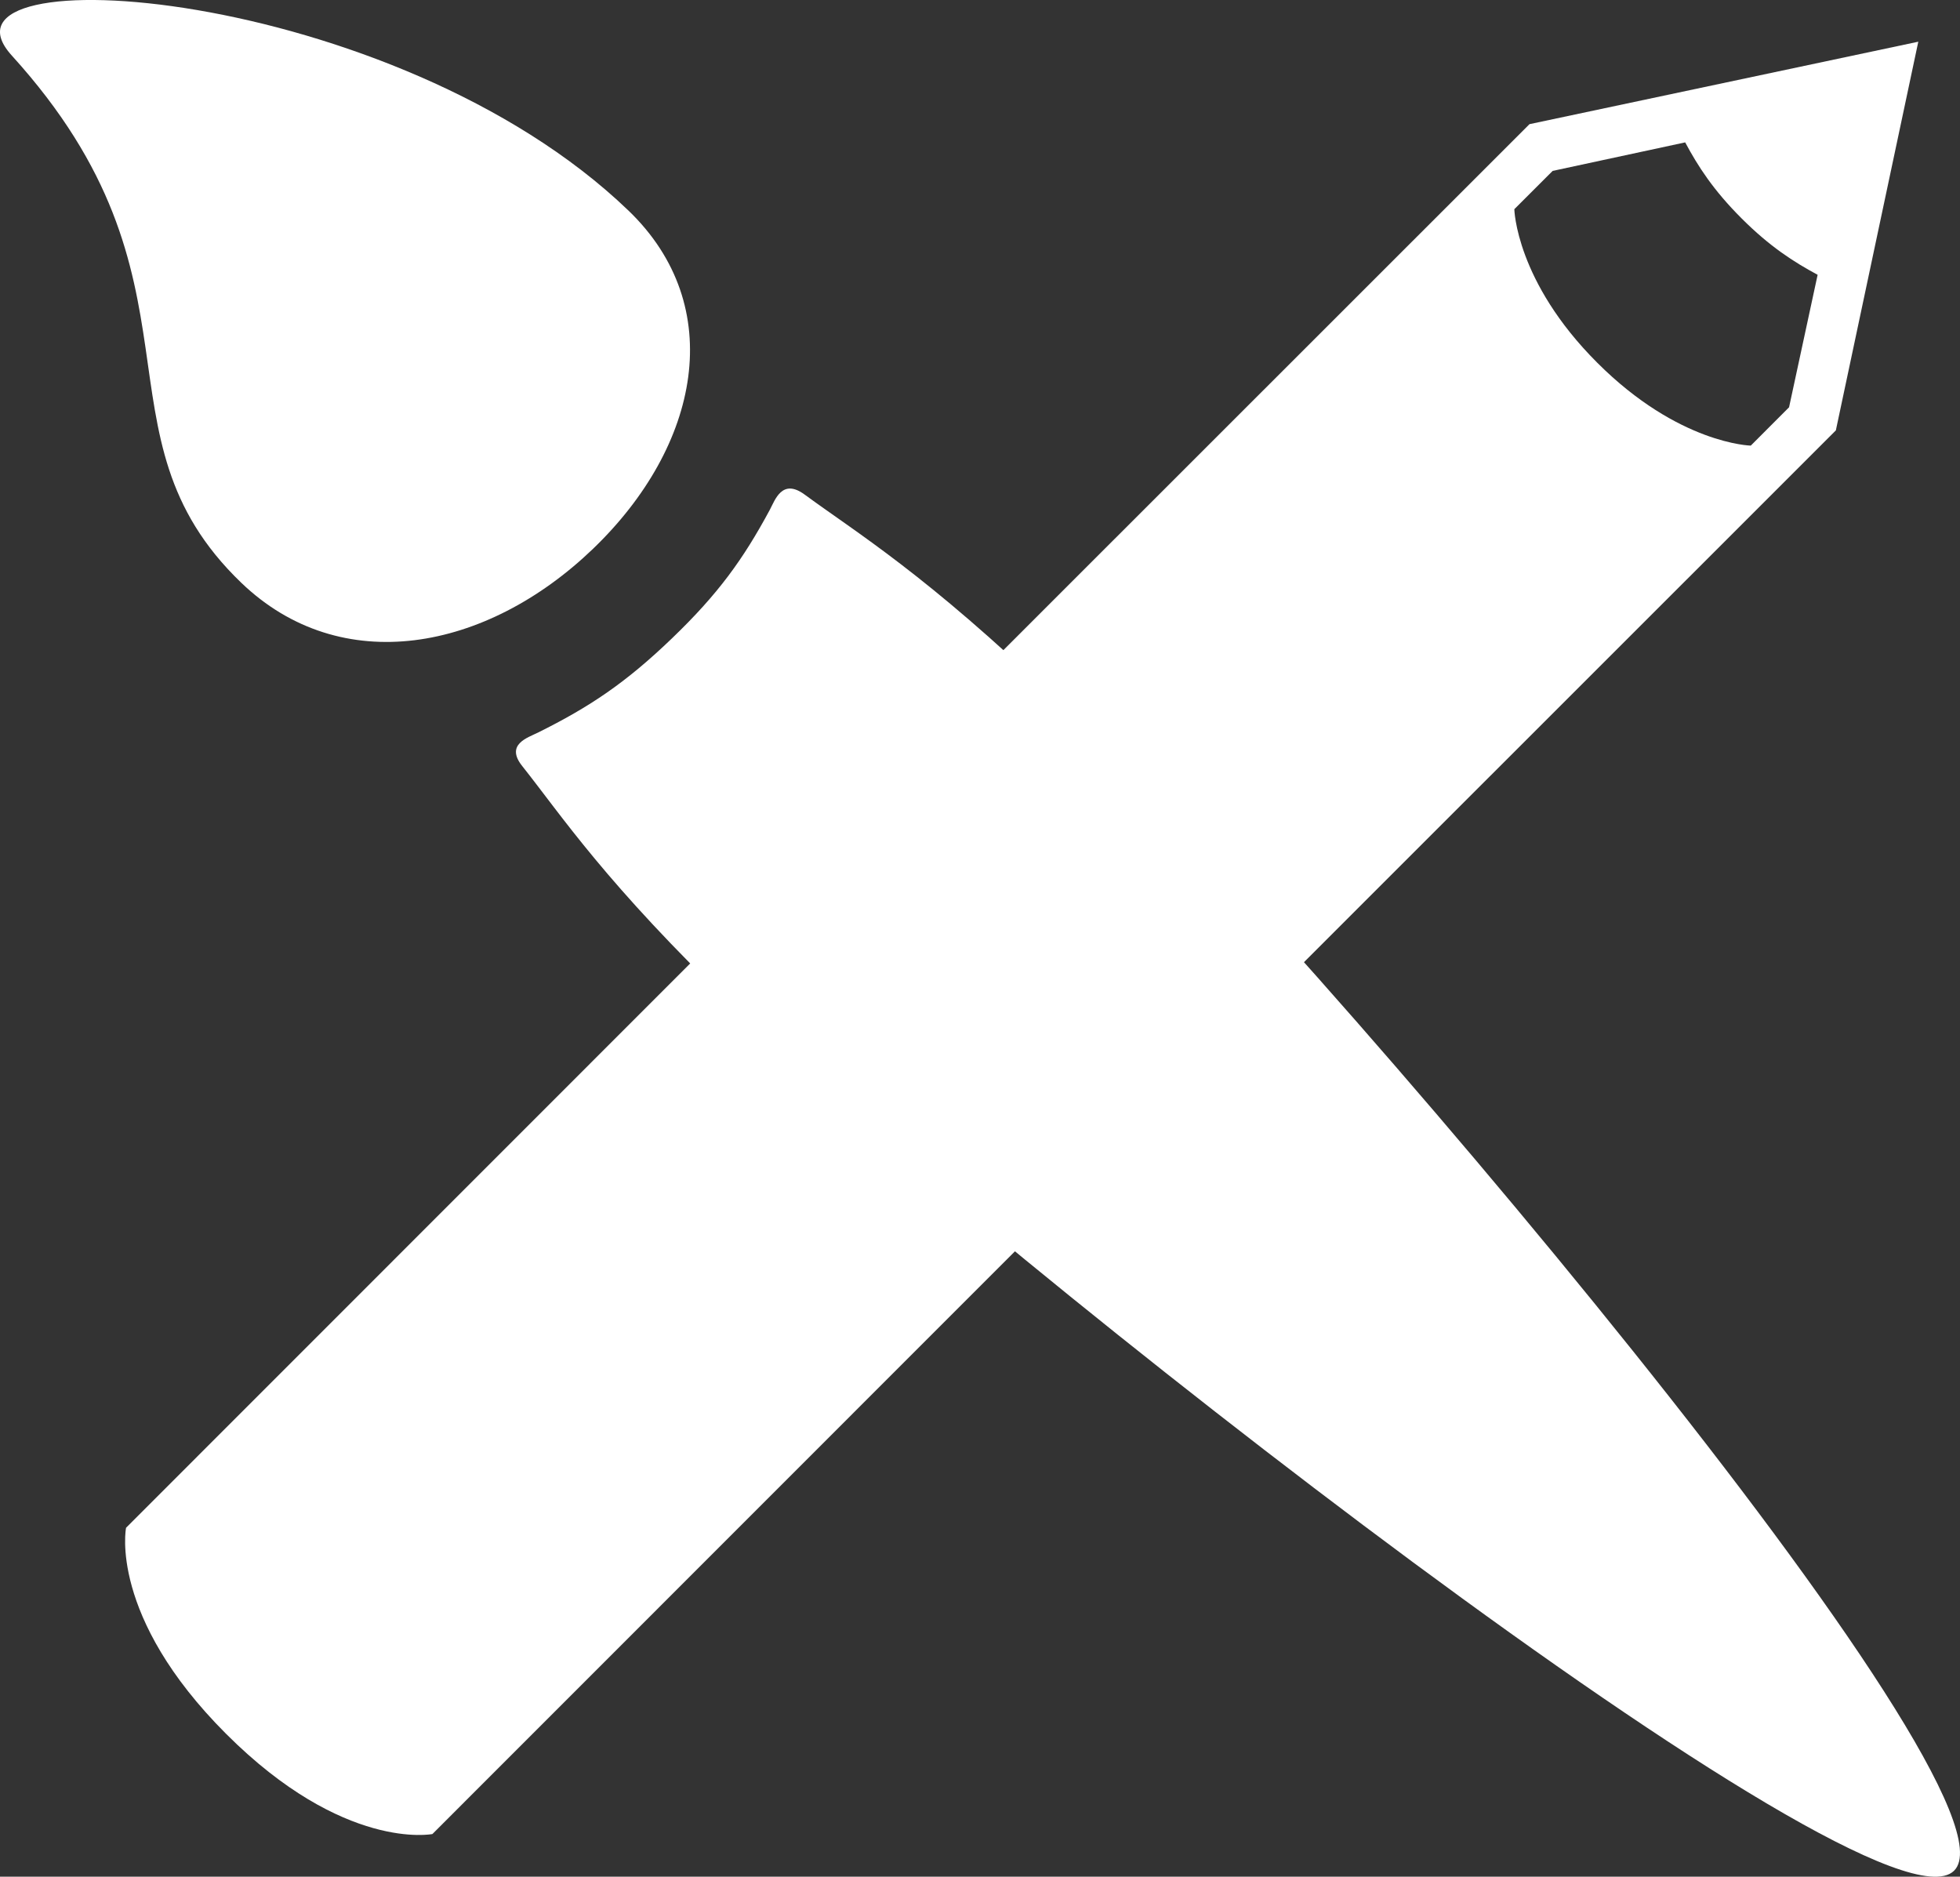 <svg xmlns="http://www.w3.org/2000/svg" width="47" height="45" viewBox="0 0 47 45">
  <rect x="0" y="0" width="47" height="45" fill="#333333" stroke="none"/>
  <g fill="#FFF" fill-rule="evenodd">
    <path d="M38.631,1.023 L16.279,23.381 L4.977,34.68 L3,44 L12.323,42.023 L23.625,30.725 L45.977,8.367 C45.978,8.367 46.402,6.247 43.576,3.423 C40.751,0.599 38.631,1.023 38.631,1.023 Z M11.768,40.902 L8.59,41.586 C8.283,41.012 7.914,40.439 7.237,39.763 C6.561,39.087 5.987,38.719 5.414,38.411 L6.099,35.234 L7.017,34.315 C7.017,34.315 8.747,34.35 10.699,36.303 C12.652,38.254 12.687,39.984 12.687,39.984 L11.768,40.902 L11.768,40.902 Z" transform="rotate(180 24.5 22.5)"/>
    <path d="M5.785,31.027 C2.079,34.589 5.208,38.245 0.284,43.667 C-1.939,46.115 9.434,45.368 15.069,39.952 C17.459,37.655 16.785,34.306 14.222,31.842 C11.658,29.377 8.174,28.73 5.785,31.027 L5.785,31.027 Z M46.854,0.14 C44.951,-1.687 23.895,14.812 17.626,20.838 C14.515,23.828 13.477,25.431 12.523,26.631 C12.108,27.151 12.656,27.312 12.903,27.435 C14.135,28.048 14.997,28.62 16.111,29.691 C17.226,30.762 17.821,31.591 18.459,32.774 C18.586,33.012 18.754,33.539 19.295,33.141 C20.543,32.224 22.21,31.226 25.321,28.235 C31.59,22.209 48.754,1.968 46.854,0.14 L46.854,0.14 Z" transform="matrix(1 0 0 -1 0 45)"/>
  </g>
</svg>
